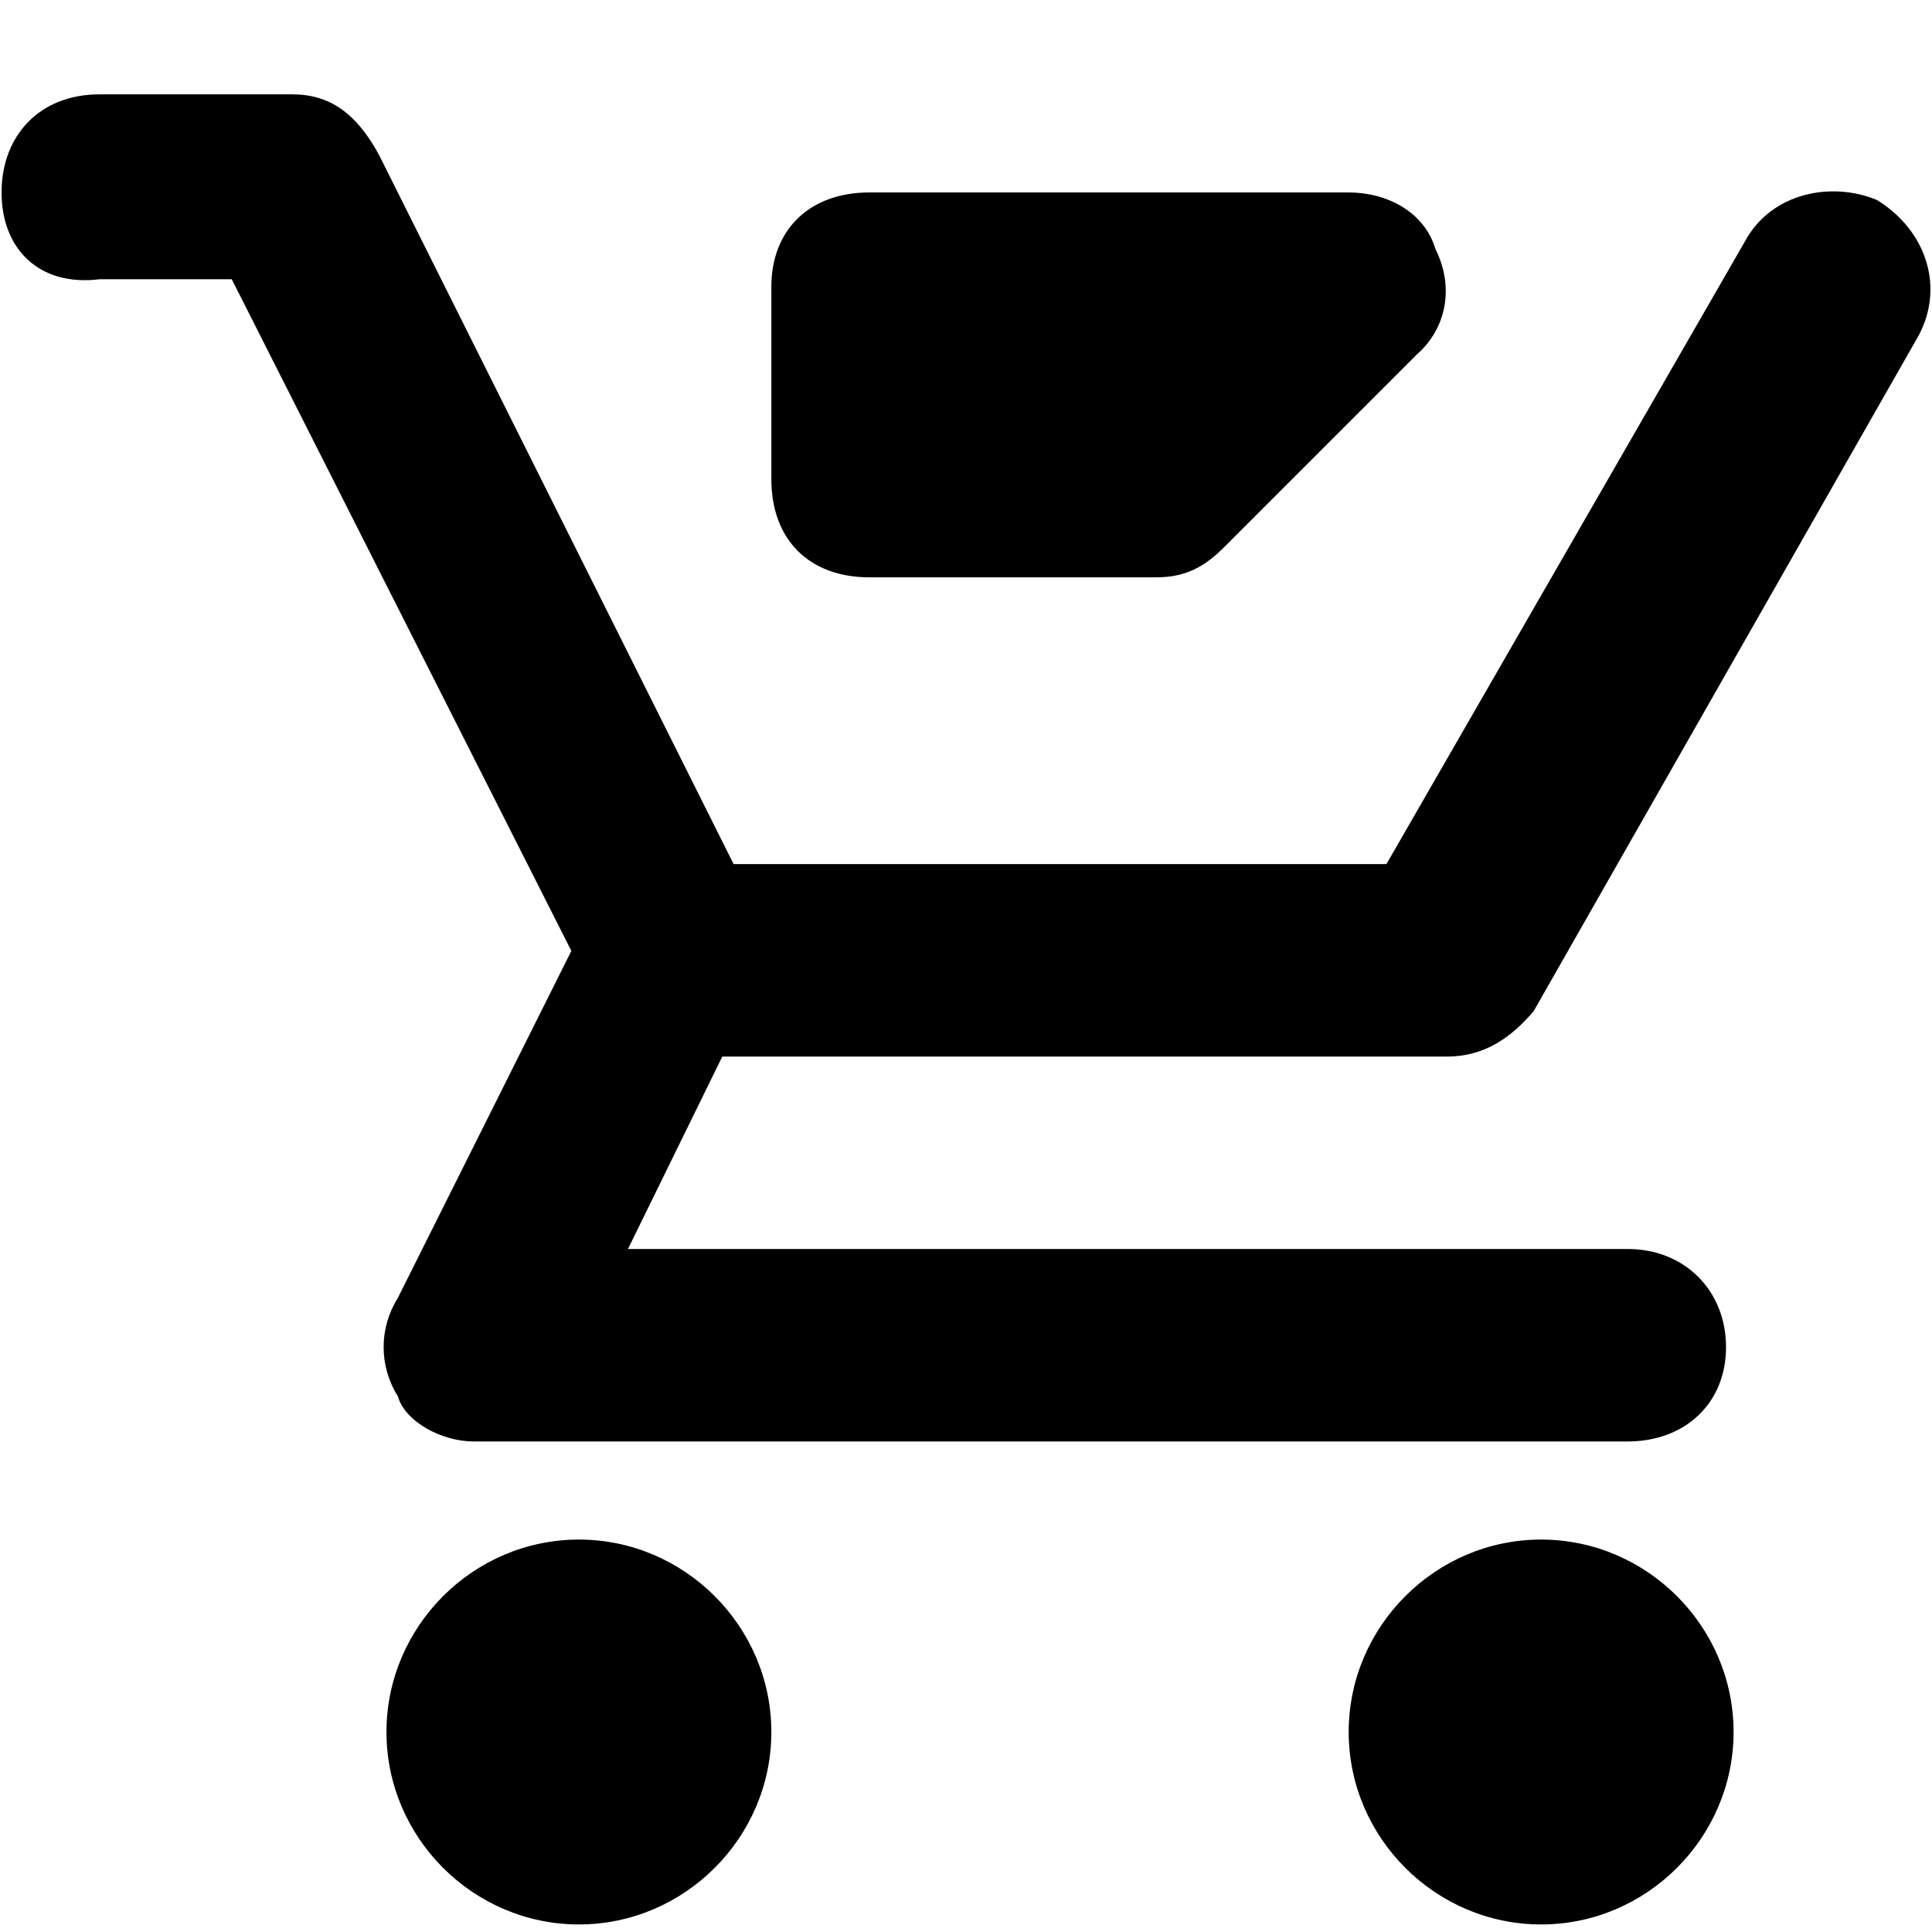 <svg xmlns="http://www.w3.org/2000/svg" viewBox="0 0 512 512">
	<path d="M497.415 53c13 8 18 23 11 36l-102 179c-6 7-13 12-23 12h-192l-25 51h265c15 0 26 11 26 26s-11 25-26 25h-306c-8 0-18-5-20-12-5-8-5-18 0-26l46-92-90-178h-35c-16 2-26-8-26-23s10-26 26-26h51c10 0 17 5 23 16l94 188h173l95-165c7-13 23-16 35-11zm-89 355c28 0 51 23 51 51s-23 51-51 51-51-23-51-51 23-51 51-51zm-255 0c28 0 51 23 51 51s-23 51-51 51-51-23-51-51 23-51 51-51zm77-255c-16 0-26-10-26-26V76c0-15 10-25 26-25h127c10 0 20 5 23 15 5 10 3 21-5 28l-51 51c-5 5-10 8-18 8h-76z"/>
</svg>